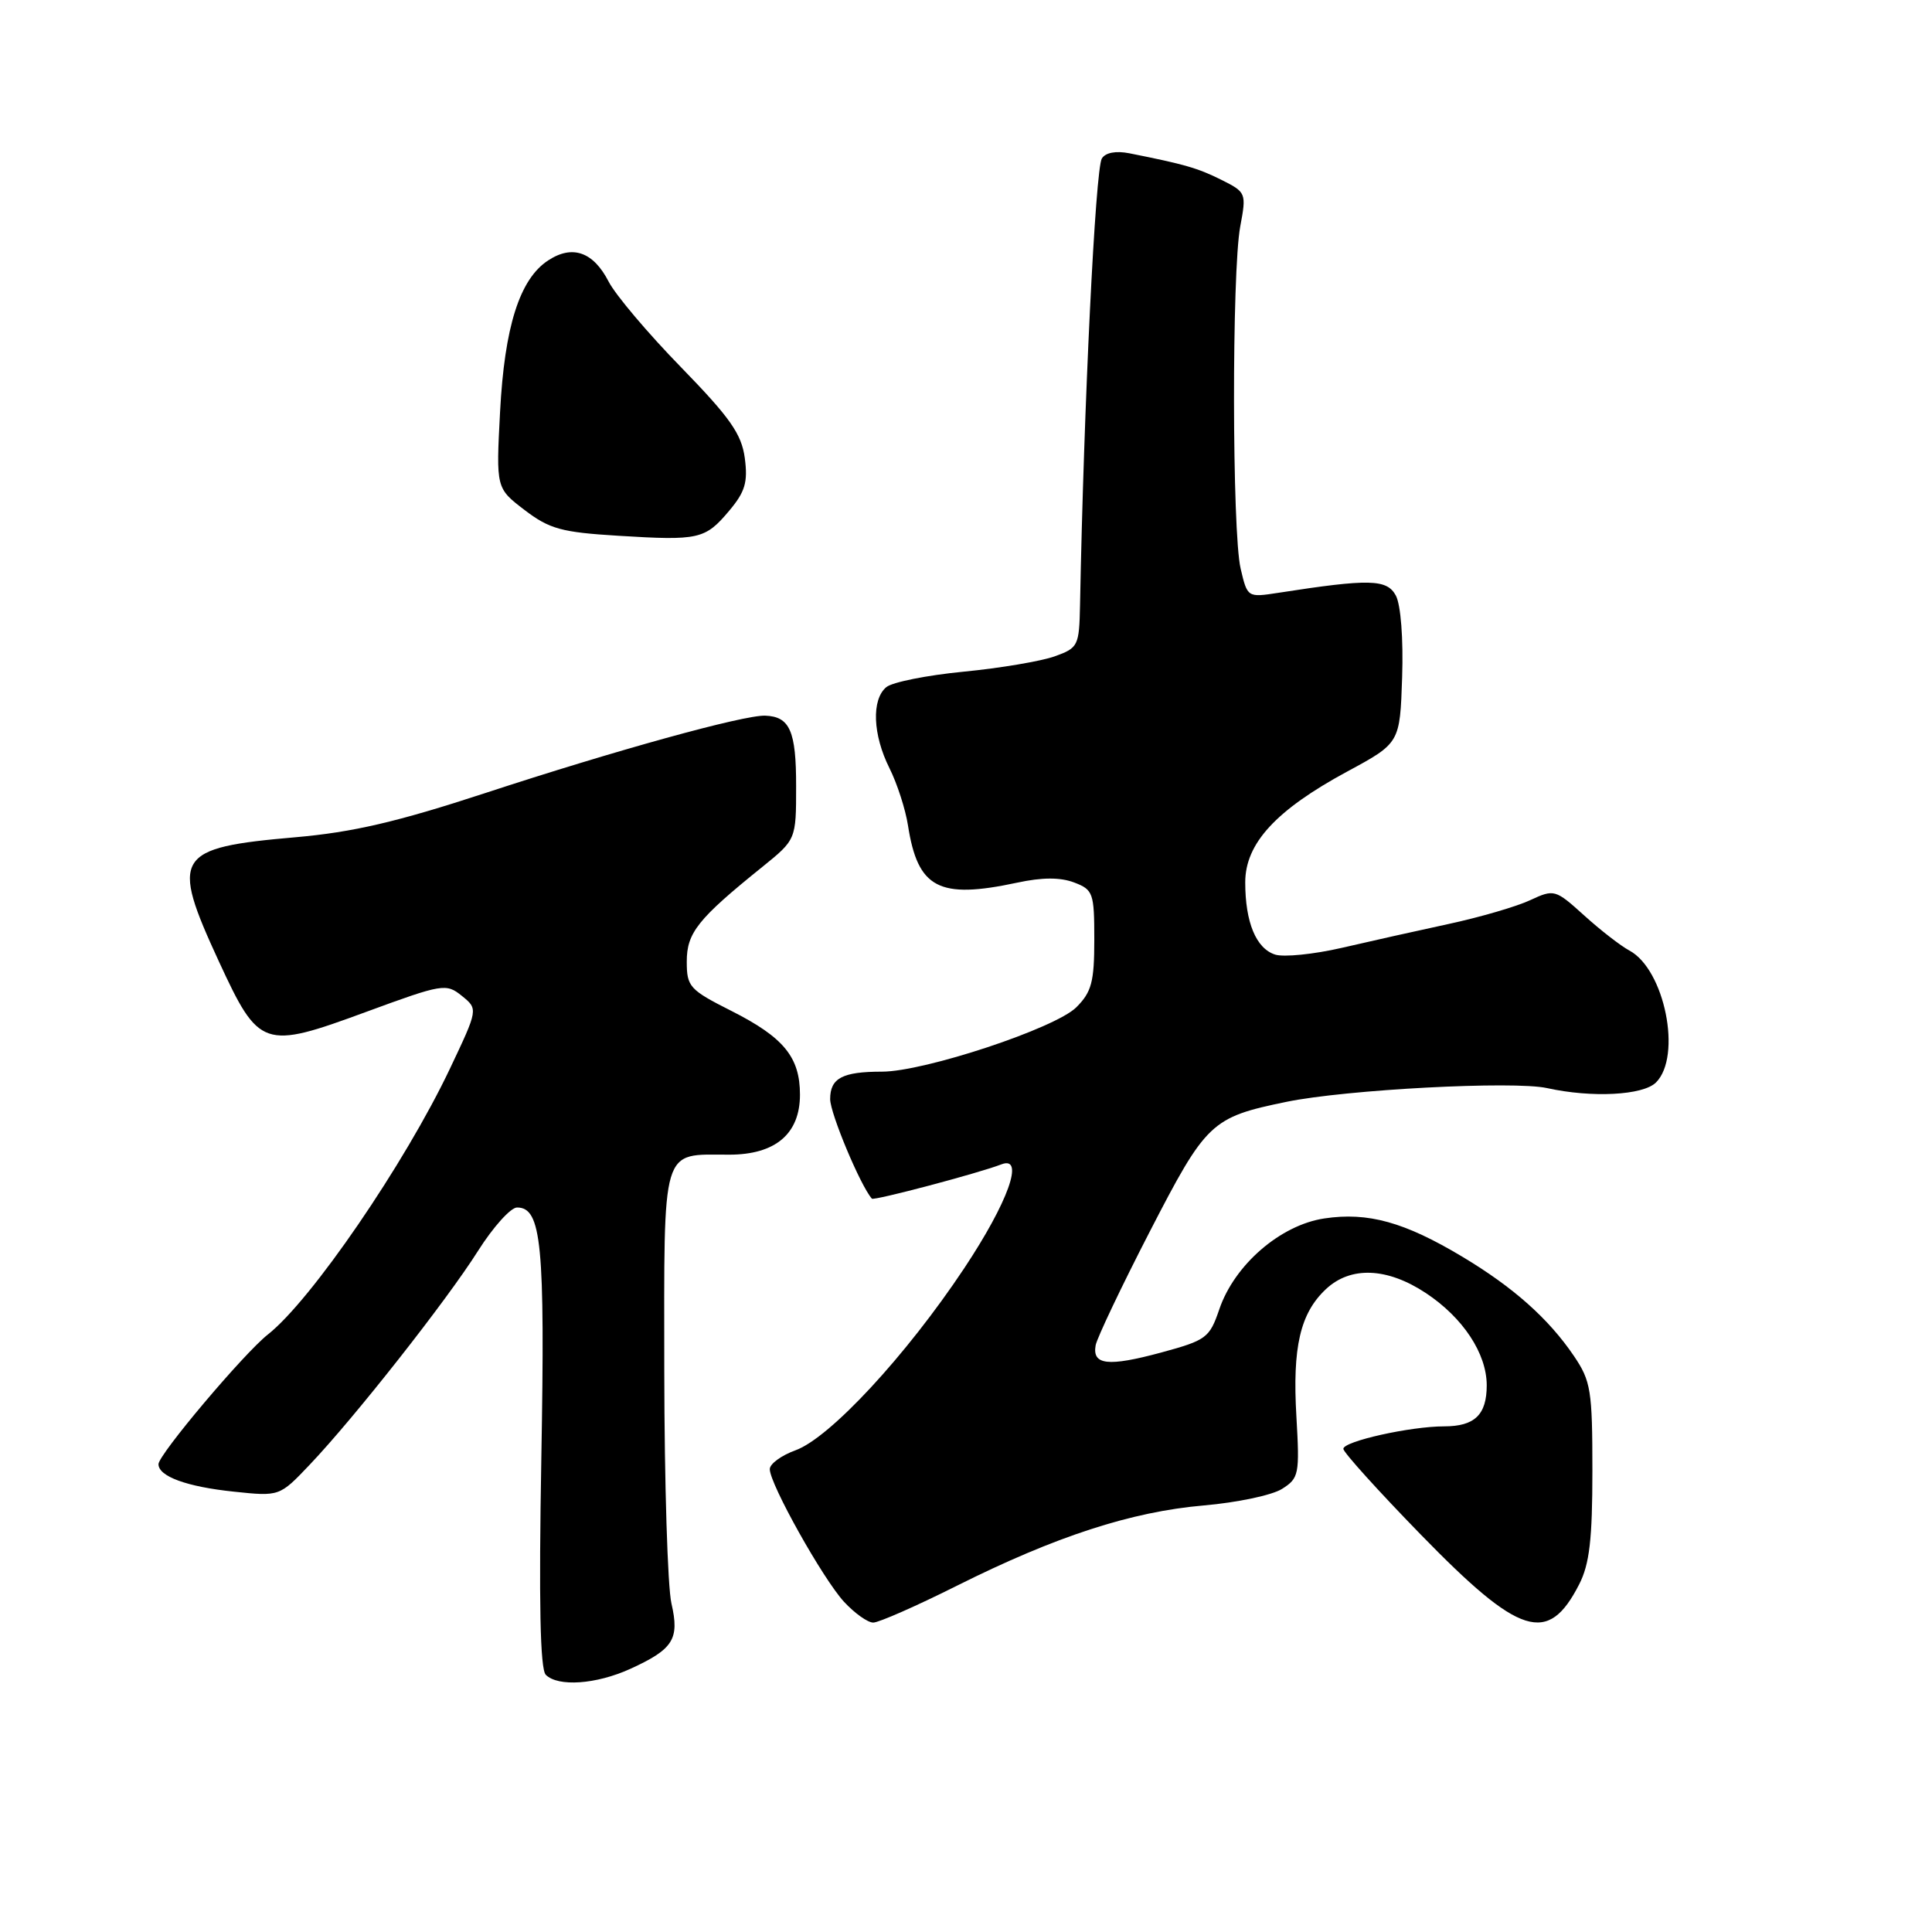 <?xml version="1.0" encoding="UTF-8" standalone="no"?>
<!DOCTYPE svg PUBLIC "-//W3C//DTD SVG 1.1//EN" "http://www.w3.org/Graphics/SVG/1.1/DTD/svg11.dtd" >
<svg xmlns="http://www.w3.org/2000/svg" xmlns:xlink="http://www.w3.org/1999/xlink" version="1.1" viewBox="0 0 256 256">
 <g >
 <path fill="currentColor"
d=" M 83.50 221.14 C 89.22 218.53 90.06 217.20 88.97 212.47 C 88.46 210.28 88.04 196.48 88.02 181.79 C 88.00 151.42 87.52 153.00 96.62 153.00 C 102.75 153.00 106.00 150.24 106.00 145.05 C 106.00 140.08 103.85 137.46 96.93 133.96 C 91.36 131.15 91.00 130.75 91.00 127.41 C 91.00 123.60 92.46 121.76 101.00 114.88 C 105.49 111.25 105.49 111.25 105.49 104.18 C 105.50 96.87 104.66 94.95 101.40 94.83 C 98.56 94.72 81.47 99.45 64.28 105.09 C 52.62 108.91 46.73 110.28 39.15 110.94 C 23.19 112.33 22.54 113.39 29.00 127.39 C 34.33 138.91 34.88 139.10 48.52 134.08 C 58.67 130.35 59.12 130.28 61.20 131.96 C 63.36 133.71 63.36 133.71 59.62 141.60 C 53.65 154.18 41.24 172.31 35.49 176.83 C 32.32 179.33 21.00 192.74 21.00 194.01 C 21.00 195.63 24.74 197.00 30.97 197.65 C 37.04 198.29 37.04 198.29 41.03 194.09 C 46.96 187.86 59.20 172.31 63.34 165.75 C 65.34 162.59 67.67 160.00 68.51 160.00 C 71.76 160.00 72.23 164.87 71.73 193.17 C 71.39 212.31 71.57 221.17 72.32 221.92 C 73.94 223.54 78.99 223.19 83.50 221.14 Z  M 126.77 210.13 C 139.90 203.56 149.91 200.31 159.50 199.48 C 163.90 199.10 168.57 198.12 169.87 197.29 C 172.12 195.87 172.22 195.37 171.78 187.70 C 171.24 178.50 172.28 174.02 175.69 170.82 C 178.96 167.75 183.80 167.94 188.94 171.34 C 193.86 174.60 196.99 179.34 197.00 183.55 C 197.00 187.46 195.41 189.00 191.35 189.00 C 186.89 189.00 178.00 190.98 178.00 191.98 C 178.00 192.43 182.61 197.54 188.25 203.33 C 201.39 216.83 205.12 218.01 209.25 209.93 C 210.62 207.25 211.00 203.97 211.00 194.89 C 211.00 184.22 210.80 182.99 208.55 179.67 C 205.19 174.72 200.54 170.58 193.78 166.53 C 186.11 161.93 181.26 160.58 175.48 161.45 C 169.66 162.32 163.56 167.60 161.56 173.50 C 160.27 177.28 159.85 177.59 153.85 179.22 C 146.82 181.12 144.70 180.88 145.18 178.25 C 145.36 177.29 148.57 170.53 152.33 163.23 C 159.84 148.67 160.47 148.06 170.46 146.00 C 178.35 144.37 200.58 143.20 205.00 144.18 C 210.94 145.49 217.72 145.14 219.43 143.43 C 222.90 139.96 220.58 128.45 215.90 125.95 C 214.76 125.34 212.06 123.25 209.91 121.30 C 206.08 117.84 205.94 117.80 202.75 119.28 C 200.96 120.12 196.12 121.53 192.00 122.42 C 187.88 123.31 181.47 124.74 177.77 125.60 C 174.08 126.45 170.11 126.85 168.97 126.49 C 166.44 125.69 165.00 122.21 165.00 116.92 C 165.00 111.76 169.07 107.34 178.50 102.24 C 185.50 98.46 185.50 98.46 185.79 89.74 C 185.96 84.63 185.61 80.15 184.96 78.92 C 183.78 76.73 181.49 76.67 169.39 78.55 C 165.30 79.18 165.29 79.18 164.39 75.34 C 163.25 70.51 163.21 36.03 164.34 30.00 C 165.17 25.58 165.12 25.47 161.84 23.83 C 158.72 22.27 156.98 21.77 149.64 20.31 C 147.86 19.96 146.48 20.22 146.00 21.00 C 145.14 22.40 143.61 53.69 143.11 80.15 C 143.00 85.59 142.87 85.85 139.75 86.97 C 137.96 87.61 132.54 88.53 127.69 89.00 C 122.84 89.47 118.23 90.39 117.44 91.05 C 115.46 92.70 115.64 97.36 117.86 101.79 C 118.88 103.83 119.98 107.24 120.31 109.36 C 121.61 117.72 124.39 119.18 134.77 116.96 C 138.09 116.24 140.49 116.24 142.32 116.93 C 144.85 117.89 145.00 118.31 145.00 124.52 C 145.00 130.11 144.64 131.45 142.62 133.47 C 139.84 136.25 122.48 142.00 116.87 142.00 C 111.62 142.00 110.00 142.86 110.00 145.64 C 110.00 147.53 114.02 157.13 115.53 158.83 C 115.80 159.12 129.62 155.47 132.70 154.28 C 135.81 153.09 133.59 159.28 127.75 168.07 C 120.07 179.62 109.97 190.52 105.41 192.17 C 103.53 192.85 102.00 193.97 102.00 194.67 C 102.00 196.64 109.03 209.19 111.84 212.25 C 113.24 213.76 114.97 215.00 115.71 215.00 C 116.44 215.00 121.42 212.81 126.77 210.13 Z  M 96.62 67.68 C 98.74 65.16 99.11 63.89 98.69 60.70 C 98.26 57.50 96.74 55.34 90.23 48.65 C 85.86 44.17 81.55 39.07 80.65 37.32 C 78.62 33.37 75.85 32.39 72.63 34.51 C 68.85 36.98 66.85 43.30 66.26 54.60 C 65.73 64.69 65.73 64.69 69.51 67.58 C 72.82 70.10 74.40 70.53 81.90 70.99 C 92.62 71.65 93.43 71.47 96.62 67.68 Z "/>
</g>
</svg>